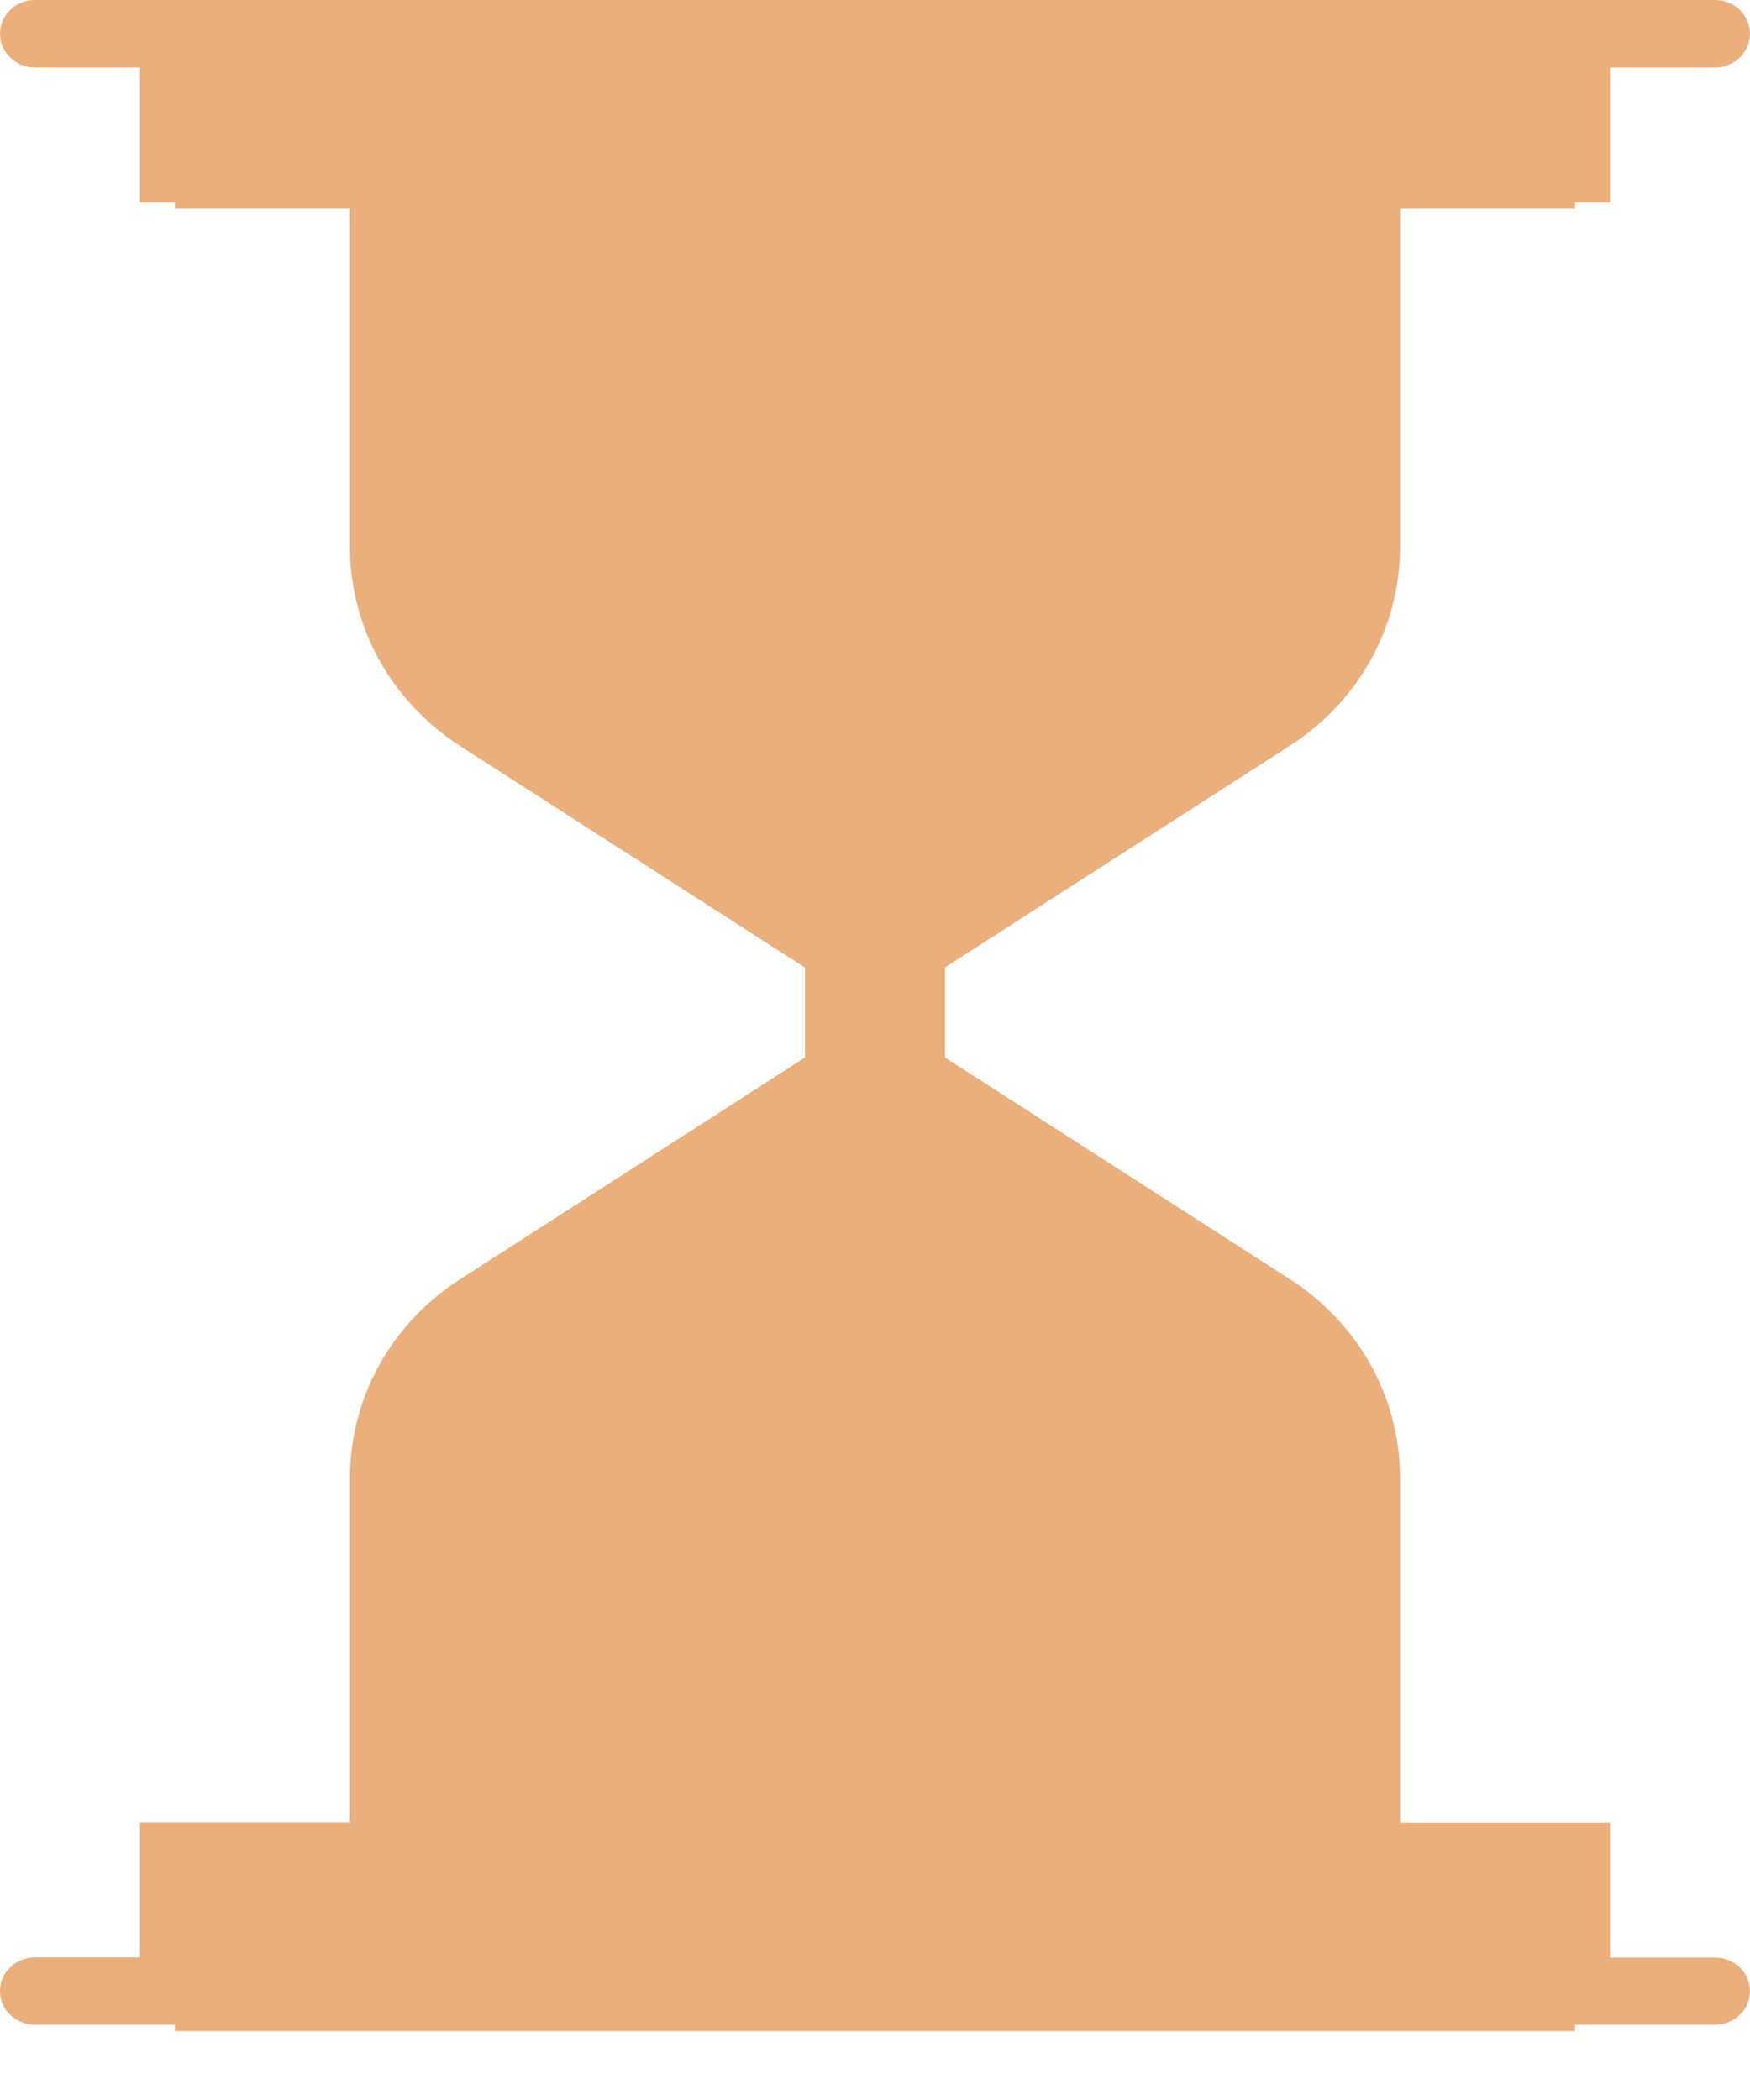 <?xml version="1.0" encoding="utf-8"?>
<!-- Generator: Adobe Illustrator 16.0.0, SVG Export Plug-In . SVG Version: 6.00 Build 0)  -->
<!DOCTYPE svg PUBLIC "-//W3C//DTD SVG 1.1//EN" "http://www.w3.org/Graphics/SVG/1.1/DTD/svg11.dtd">
<svg version="1.1" id="Layer_1" xmlns="http://www.w3.org/2000/svg" xmlns:xlink="http://www.w3.org/1999/xlink" x="0px" y="0px"
	 width="10px" height="12px" viewBox="0 0 10 12" enable-background="new 0 0 10 12" xml:space="preserve">
<title>hourglass-2</title>
<desc>Created with Sketch.</desc>
<path fill="#EBAF7C" d="M9.8,11.186H9.2v-0.771H8V8.443c0-0.455-0.236-0.881-0.629-1.133L5.4,6.043V5.528l1.971-1.267
	C7.764,4.009,8,3.583,8,3.128V1.193h1V1.157h0.2V0.386h0.6c0.11,0,0.2-0.086,0.2-0.193C10,0.086,9.91,0,9.8,0H9.2H9H1H0.8H0.2
	C0.09,0,0,0.086,0,0.193c0,0.106,0.09,0.193,0.2,0.193h0.6v0.771H1v0.036h1v1.936c0,0.455,0.236,0.88,0.628,1.133L4.6,5.529v0.514
	L2.628,7.311C2.236,7.562,2,7.988,2,8.443v1.971H0.8v0.771H0.2c-0.11,0-0.2,0.086-0.2,0.193c0,0.106,0.09,0.192,0.2,0.192h0.6H1
	v0.036h8v-0.036h0.2h0.6c0.11,0,0.2-0.086,0.2-0.192C10,11.271,9.91,11.186,9.8,11.186z"/>
</svg>
